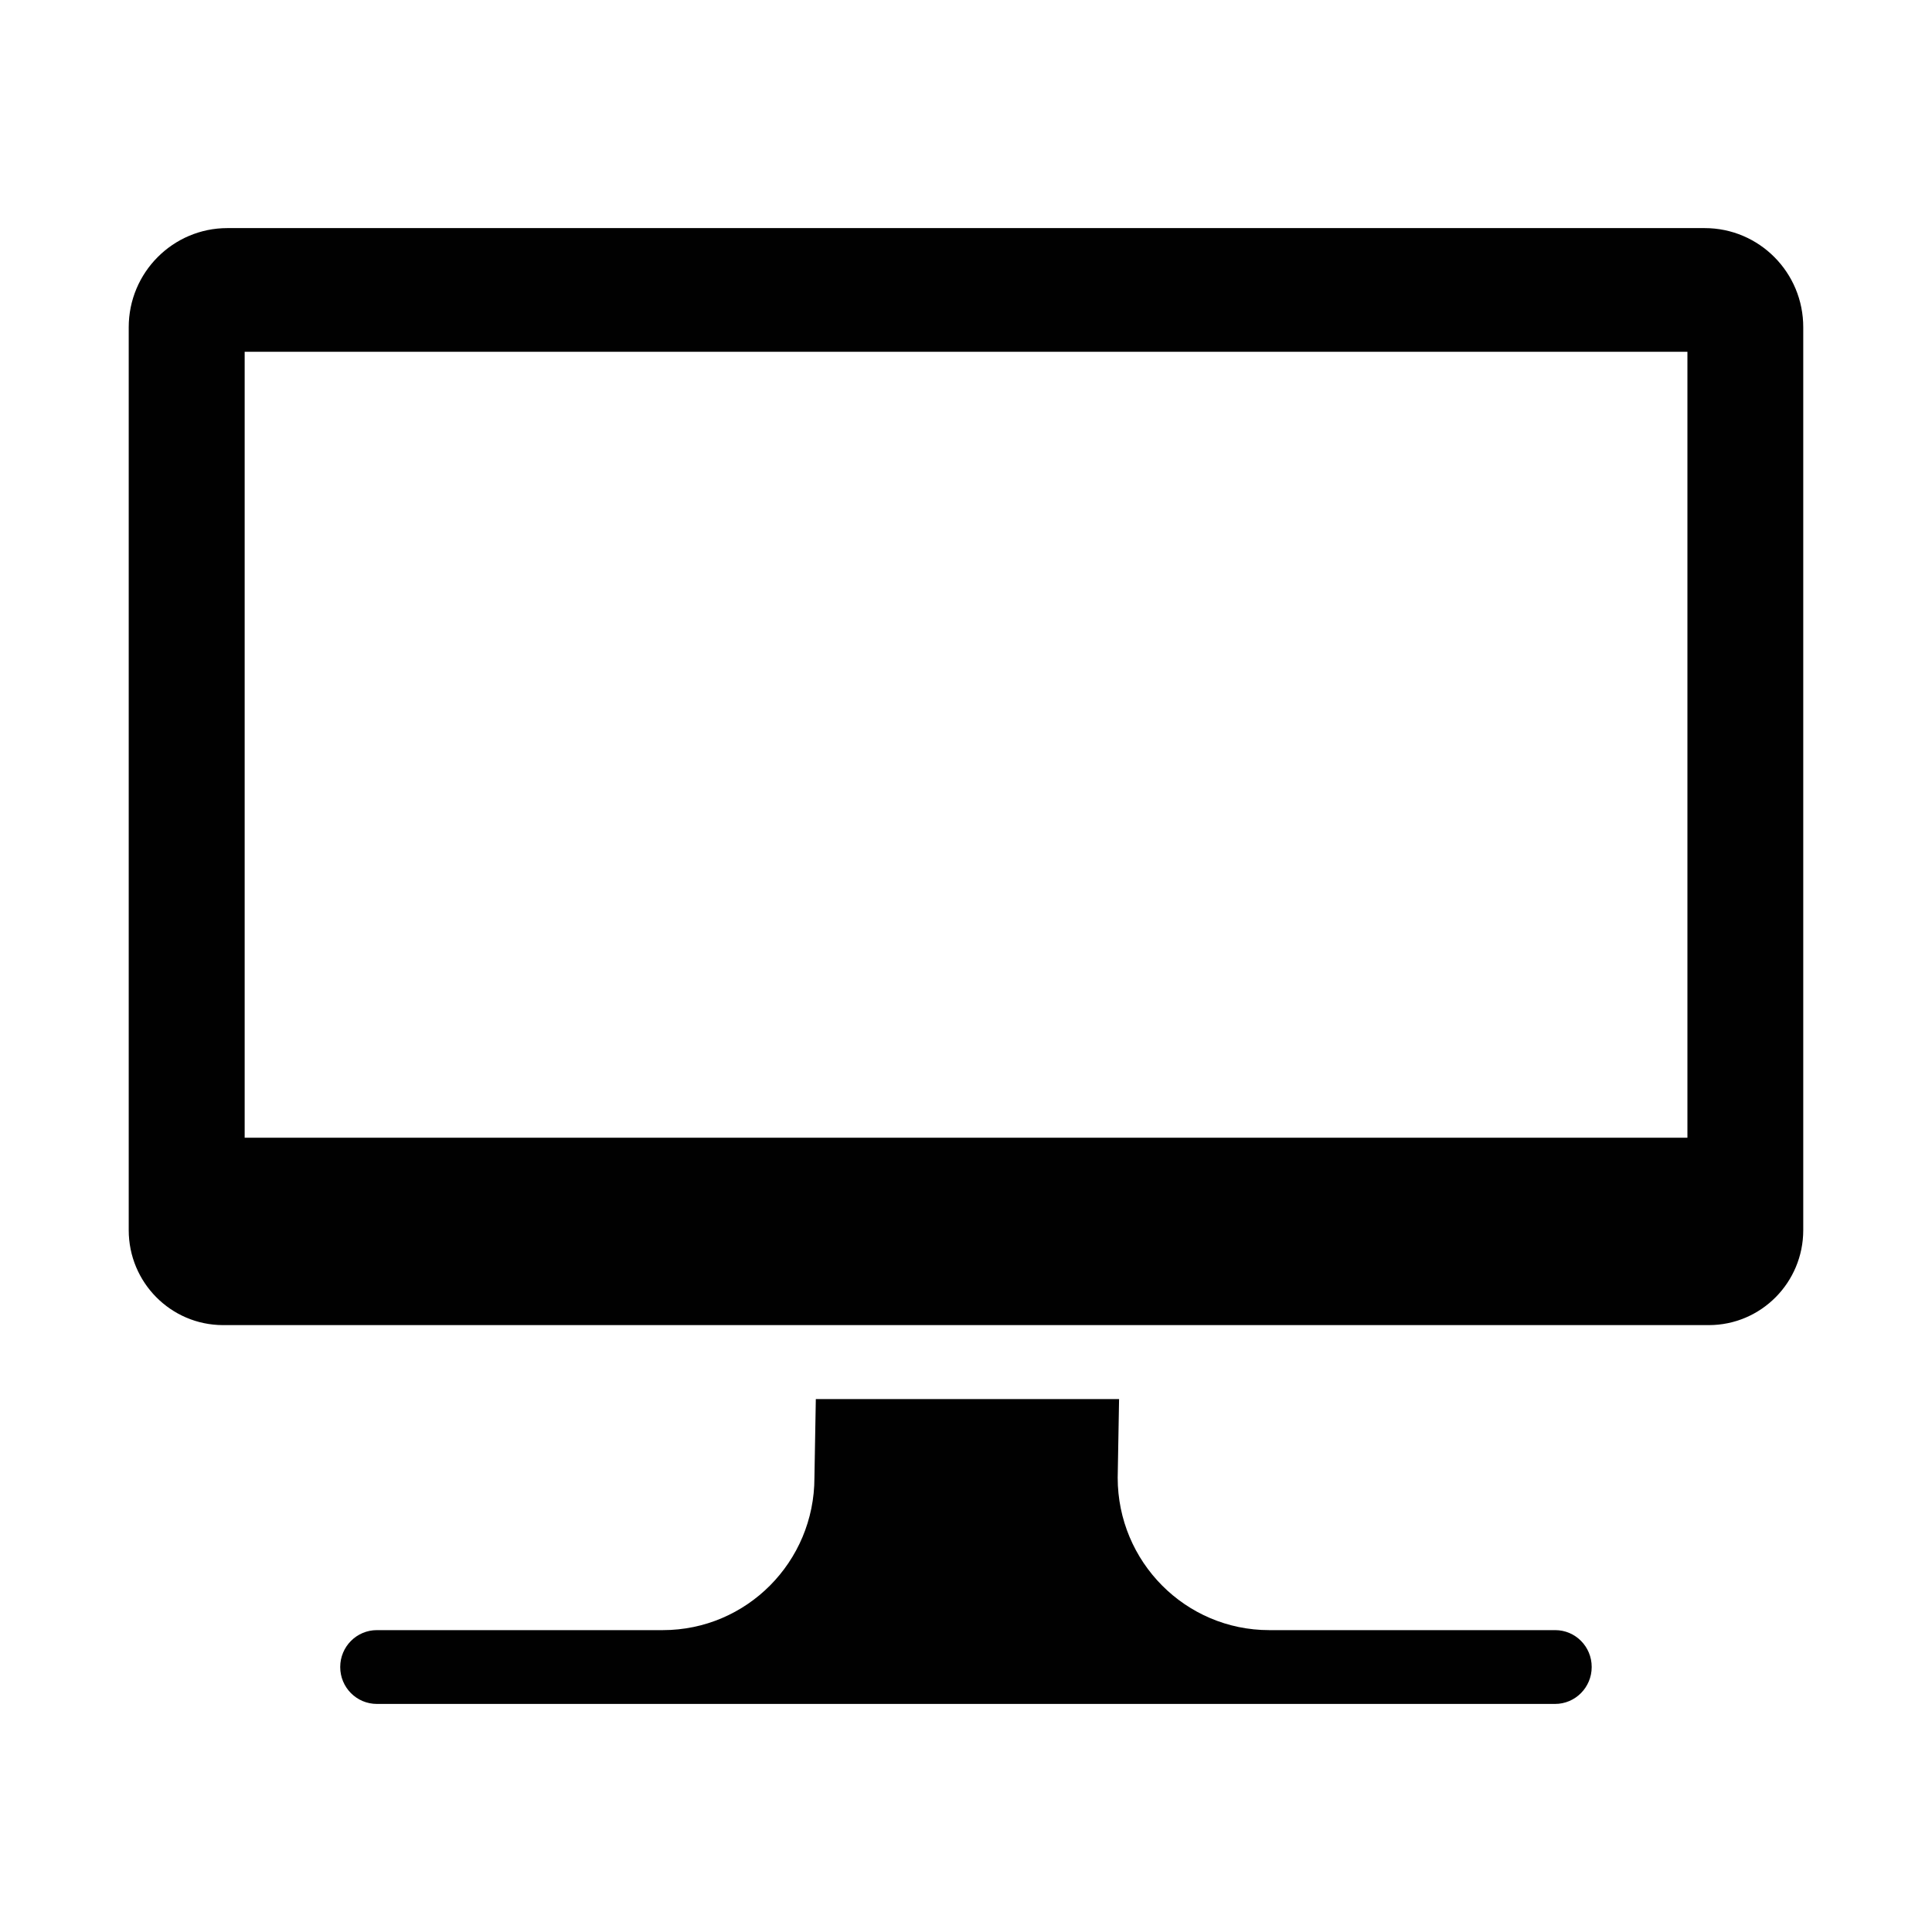 <?xml version="1.0" encoding="iso-8859-1"?>
<!-- Generator: Adobe Illustrator 15.0.0, SVG Export Plug-In . SVG Version: 6.00 Build 0)  -->
<!DOCTYPE svg PUBLIC "-//W3C//DTD SVG 1.1//EN" "http://www.w3.org/Graphics/SVG/1.1/DTD/svg11.dtd">
<svg version="1.1" id="Layer_1" xmlns="http://www.w3.org/2000/svg" xmlns:xlink="http://www.w3.org/1999/xlink" x="0px" y="0px"
	 width="64px" height="64px" viewBox="0 0 64 64" style="enable-background:new 0 0 64 64;" xml:space="preserve">
<g>
	<path style="fill:#010101;" d="M51.518,54h-9.474c-2.772,0-5.019-2.262-5.019-5.05l0.046-2.604H27.025l-0.046,2.604
		c0,2.79-2.248,5.05-5.021,5.05h-9.472c-0.673,0-1.216,0.547-1.216,1.222c0,0.678,0.543,1.223,1.216,1.223h39.027
		c0.671,0,1.214-0.548,1.214-1.223C52.729,54.545,52.186,54,51.518,54z"/>
	<path style="fill:#010101;" d="M8.105,11.653h47.793v26.035H8.105V11.653z M56.469,7.556H7.533c-1.804,0-3.269,1.471-3.269,3.285
		V40.75c0,1.736,1.396,3.14,3.118,3.146h49.225c1.727,0,3.128-1.409,3.128-3.146V10.846C59.74,9.029,58.277,7.556,56.469,7.556z"/>
</g>
</svg>
